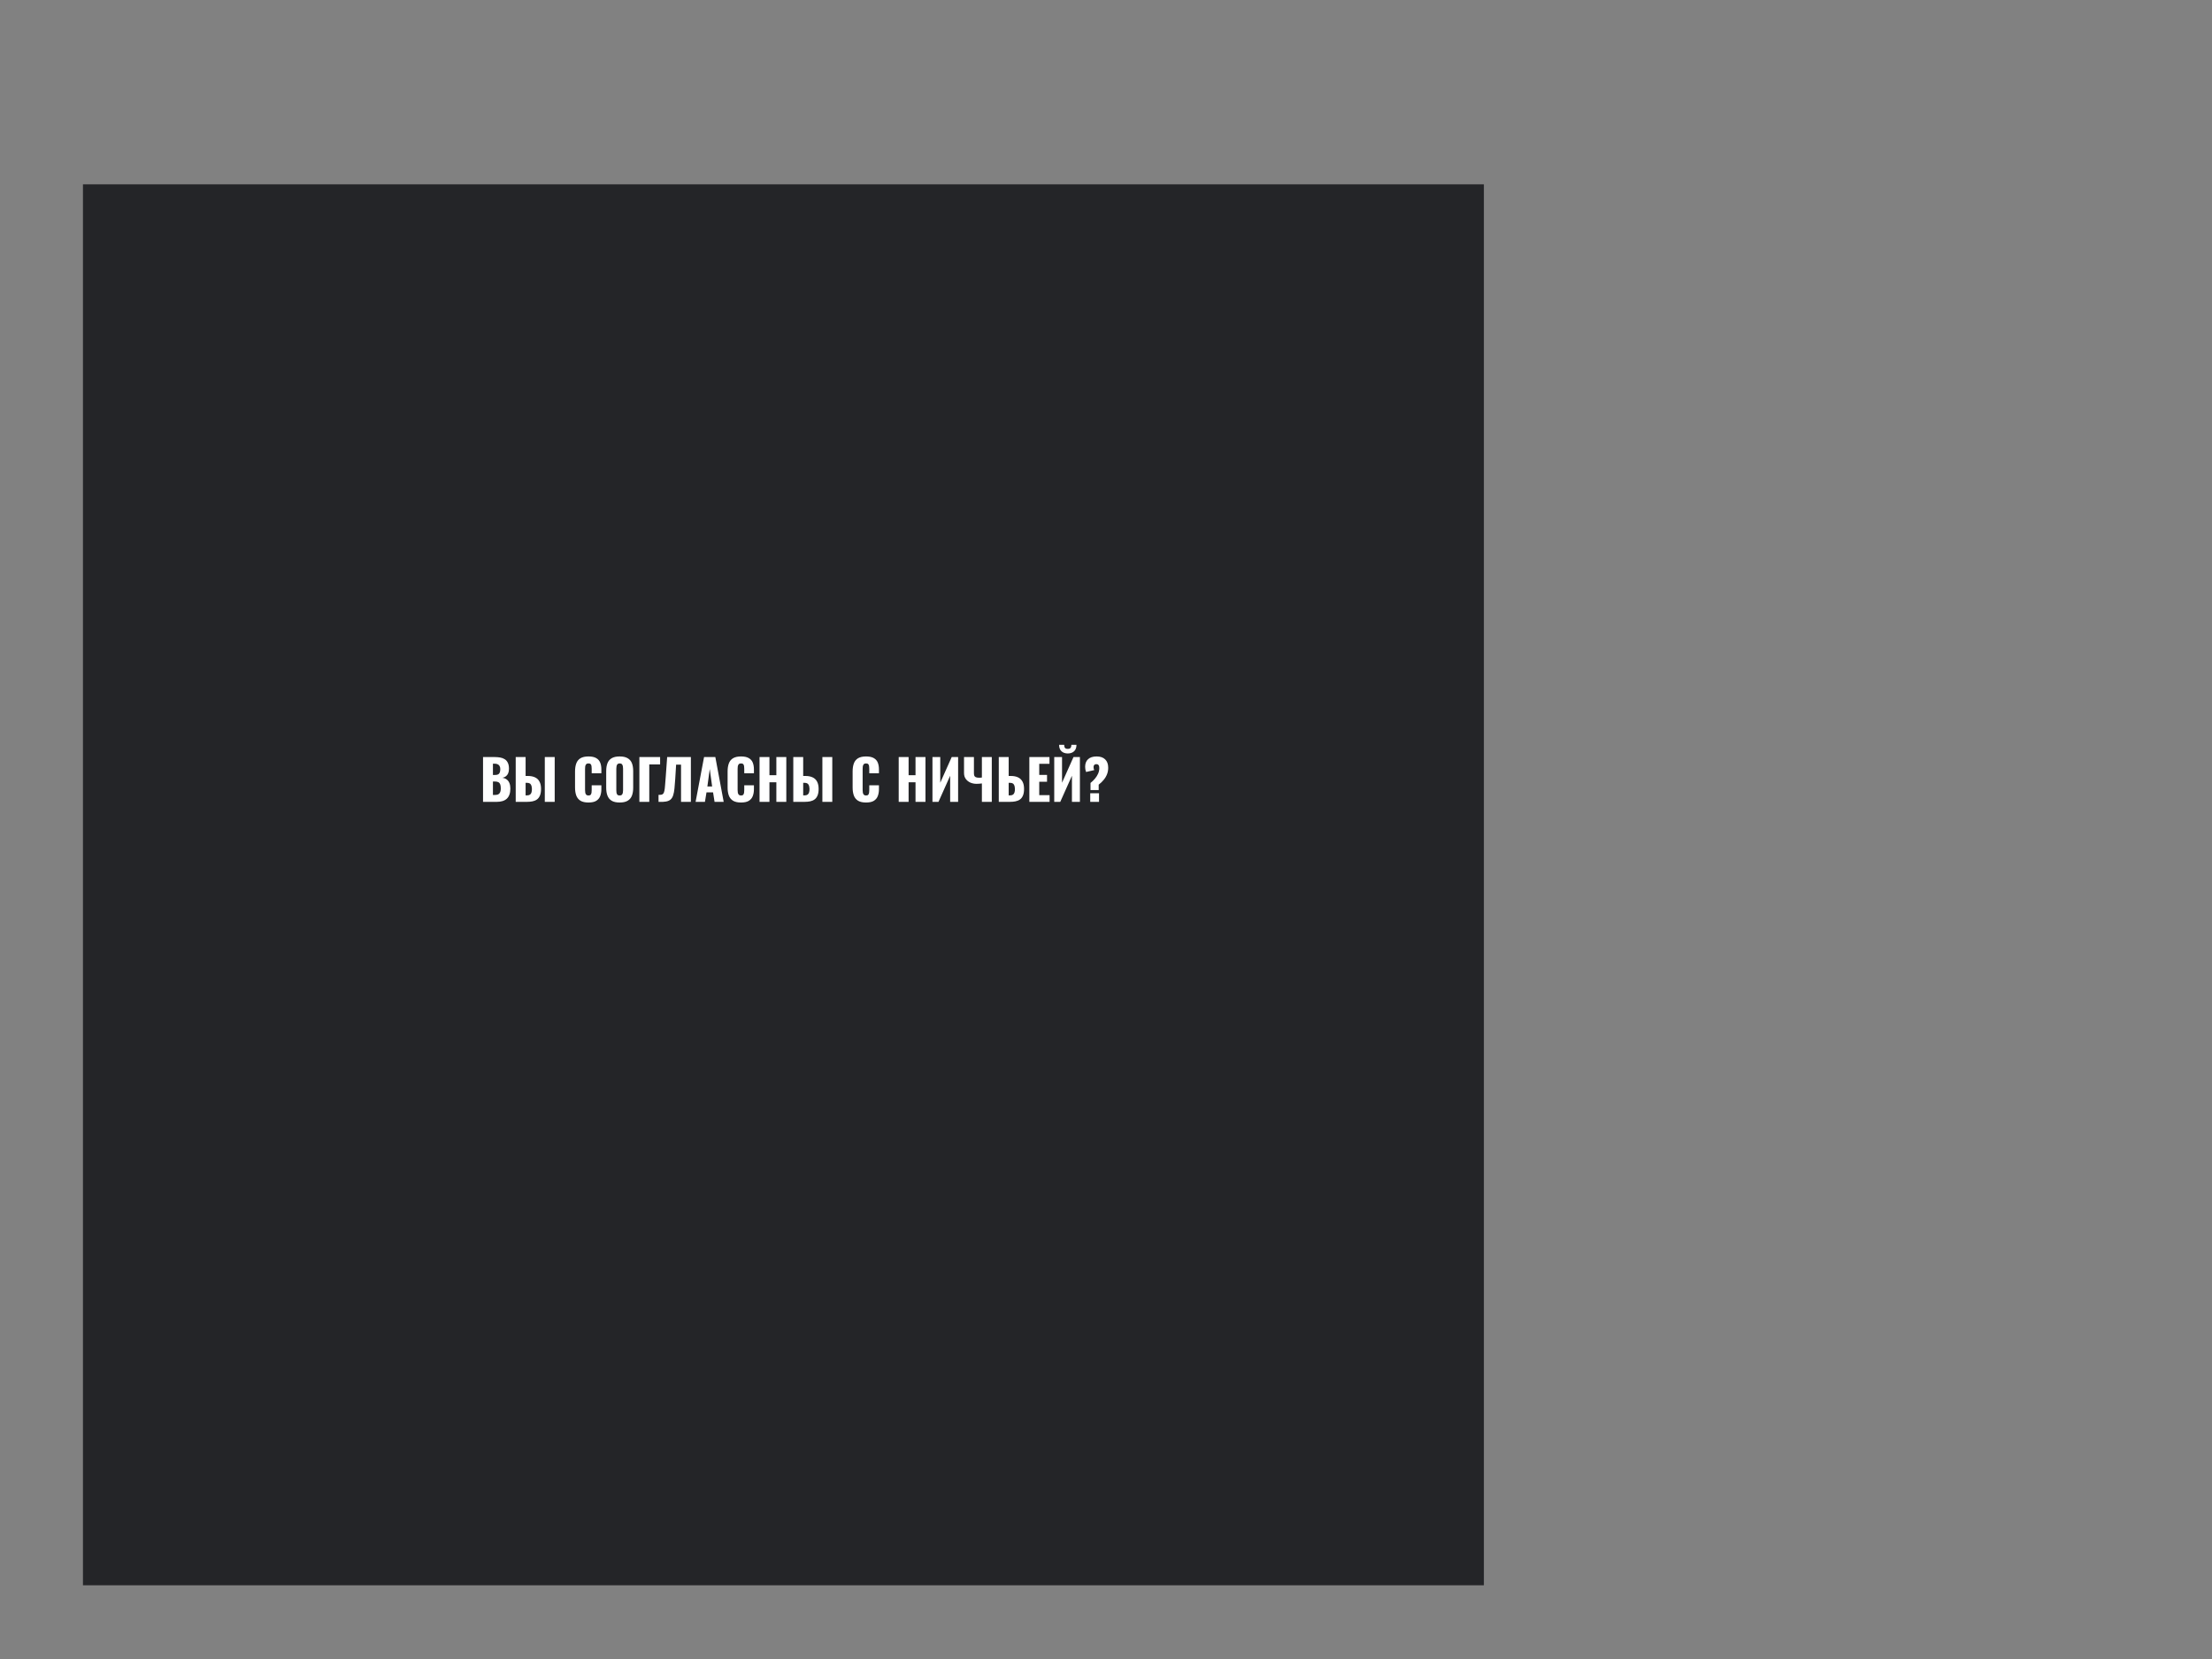 <svg xmlns="http://www.w3.org/2000/svg" fill="none" viewBox="0 0 480 360" height="360" width="480">
<rect x="0" y="0" width="480" height="360" fill="#808080" stroke="none"/>
<rect fill-opacity="0.01" fill="white" height="360" width="480"></rect>
<rect fill-opacity="0.8" fill="#0D0E12" height="304" width="304" y="40" x="18"></rect>
<path fill="white" d="M104.818 174V164.28H107.35C107.766 164.28 108.158 164.312 108.526 164.376C108.902 164.44 109.234 164.564 109.522 164.748C109.81 164.924 110.034 165.18 110.194 165.516C110.362 165.844 110.446 166.28 110.446 166.824C110.446 167.216 110.386 167.548 110.266 167.82C110.154 168.084 109.99 168.296 109.774 168.456C109.566 168.616 109.314 168.724 109.018 168.78C109.394 168.828 109.71 168.952 109.966 169.152C110.222 169.344 110.414 169.604 110.542 169.932C110.678 170.26 110.746 170.656 110.746 171.12C110.746 171.624 110.678 172.06 110.542 172.428C110.414 172.788 110.226 173.084 109.978 173.316C109.73 173.548 109.422 173.72 109.054 173.832C108.694 173.944 108.278 174 107.806 174H104.818ZM106.966 172.5H107.422C107.894 172.5 108.218 172.38 108.394 172.14C108.578 171.9 108.67 171.548 108.67 171.084C108.67 170.716 108.63 170.424 108.55 170.208C108.47 169.992 108.338 169.836 108.154 169.74C107.97 169.636 107.722 169.584 107.41 169.584H106.966V172.5ZM106.966 168.168H107.386C107.714 168.168 107.962 168.12 108.13 168.024C108.298 167.92 108.41 167.772 108.466 167.58C108.53 167.388 108.562 167.156 108.562 166.884C108.562 166.628 108.514 166.416 108.418 166.248C108.33 166.072 108.194 165.94 108.01 165.852C107.834 165.764 107.61 165.72 107.338 165.72H106.966V168.168ZM111.908 174V164.28H114.056V168.384H114.536C115.152 168.384 115.672 168.484 116.096 168.684C116.528 168.884 116.852 169.192 117.068 169.608C117.292 170.016 117.404 170.544 117.404 171.192C117.404 171.784 117.324 172.264 117.164 172.632C117.012 173 116.796 173.284 116.516 173.484C116.236 173.684 115.912 173.82 115.544 173.892C115.176 173.964 114.776 174 114.344 174H111.908ZM114.056 172.596H114.356C114.628 172.596 114.84 172.544 114.992 172.44C115.152 172.336 115.264 172.176 115.328 171.96C115.4 171.744 115.432 171.472 115.424 171.144C115.416 170.784 115.34 170.484 115.196 170.244C115.052 169.996 114.764 169.872 114.332 169.872H114.056V172.596ZM118.22 174V164.28H120.368V174H118.22ZM127.699 174.144C126.963 174.144 126.379 174.012 125.947 173.748C125.523 173.476 125.223 173.1 125.047 172.62C124.871 172.132 124.783 171.56 124.783 170.904V167.4C124.783 166.728 124.871 166.152 125.047 165.672C125.223 165.184 125.523 164.808 125.947 164.544C126.379 164.28 126.963 164.148 127.699 164.148C128.419 164.148 128.979 164.268 129.379 164.508C129.787 164.74 130.075 165.068 130.243 165.492C130.411 165.916 130.495 166.404 130.495 166.956V167.796H128.395V166.824C128.395 166.632 128.383 166.448 128.359 166.272C128.343 166.096 128.287 165.952 128.191 165.84C128.095 165.72 127.931 165.66 127.699 165.66C127.475 165.66 127.307 165.72 127.195 165.84C127.091 165.96 127.023 166.112 126.991 166.296C126.967 166.472 126.955 166.66 126.955 166.86V171.432C126.955 171.648 126.971 171.848 127.003 172.032C127.043 172.208 127.115 172.352 127.219 172.464C127.331 172.568 127.491 172.62 127.699 172.62C127.923 172.62 128.083 172.564 128.179 172.452C128.275 172.332 128.335 172.18 128.359 171.996C128.383 171.812 128.395 171.624 128.395 171.432V170.412H130.495V171.252C130.495 171.804 130.411 172.3 130.243 172.74C130.083 173.172 129.799 173.516 129.391 173.772C128.991 174.02 128.427 174.144 127.699 174.144ZM134.461 174.144C133.733 174.144 133.157 174.016 132.733 173.76C132.309 173.504 132.005 173.136 131.821 172.656C131.637 172.176 131.545 171.604 131.545 170.94V167.328C131.545 166.656 131.637 166.084 131.821 165.612C132.005 165.14 132.309 164.78 132.733 164.532C133.157 164.276 133.733 164.148 134.461 164.148C135.197 164.148 135.777 164.276 136.201 164.532C136.633 164.78 136.941 165.14 137.125 165.612C137.309 166.084 137.401 166.656 137.401 167.328V170.94C137.401 171.604 137.309 172.176 137.125 172.656C136.941 173.136 136.633 173.504 136.201 173.76C135.777 174.016 135.197 174.144 134.461 174.144ZM134.461 172.62C134.685 172.62 134.849 172.564 134.953 172.452C135.057 172.34 135.125 172.196 135.157 172.02C135.189 171.844 135.205 171.664 135.205 171.48V166.8C135.205 166.608 135.189 166.428 135.157 166.26C135.125 166.084 135.057 165.94 134.953 165.828C134.849 165.716 134.685 165.66 134.461 165.66C134.253 165.66 134.097 165.716 133.993 165.828C133.889 165.94 133.821 166.084 133.789 166.26C133.757 166.428 133.741 166.608 133.741 166.8V171.48C133.741 171.664 133.753 171.844 133.777 172.02C133.809 172.196 133.873 172.34 133.969 172.452C134.073 172.564 134.237 172.62 134.461 172.62ZM138.744 174V164.28H143.244V165.876H140.892V174H138.744ZM142.9 174V172.488C143.172 172.488 143.392 172.472 143.56 172.44C143.728 172.4 143.86 172.312 143.956 172.176C144.052 172.04 144.128 171.832 144.184 171.552C144.24 171.272 144.284 170.896 144.316 170.424C144.356 169.952 144.404 169.352 144.46 168.624L144.772 164.28H149.92V174H147.784V165.924H146.716L146.524 169.032C146.468 169.832 146.412 170.524 146.356 171.108C146.3 171.684 146.208 172.168 146.08 172.56C145.96 172.952 145.776 173.26 145.528 173.484C145.288 173.7 144.956 173.848 144.532 173.928C144.108 174.008 143.564 174.032 142.9 174ZM150.943 174L152.779 164.28H155.227L157.039 174H155.059L154.735 171.948H153.307L152.971 174H150.943ZM153.499 170.664H154.531L154.015 166.872L153.499 170.664ZM160.805 174.144C160.069 174.144 159.485 174.012 159.053 173.748C158.629 173.476 158.329 173.1 158.153 172.62C157.977 172.132 157.889 171.56 157.889 170.904V167.4C157.889 166.728 157.977 166.152 158.153 165.672C158.329 165.184 158.629 164.808 159.053 164.544C159.485 164.28 160.069 164.148 160.805 164.148C161.525 164.148 162.085 164.268 162.485 164.508C162.893 164.74 163.181 165.068 163.349 165.492C163.517 165.916 163.601 166.404 163.601 166.956V167.796H161.501V166.824C161.501 166.632 161.489 166.448 161.465 166.272C161.449 166.096 161.393 165.952 161.297 165.84C161.201 165.72 161.037 165.66 160.805 165.66C160.581 165.66 160.413 165.72 160.301 165.84C160.197 165.96 160.129 166.112 160.097 166.296C160.073 166.472 160.061 166.66 160.061 166.86V171.432C160.061 171.648 160.077 171.848 160.109 172.032C160.149 172.208 160.221 172.352 160.325 172.464C160.437 172.568 160.597 172.62 160.805 172.62C161.029 172.62 161.189 172.564 161.285 172.452C161.381 172.332 161.441 172.18 161.465 171.996C161.489 171.812 161.501 171.624 161.501 171.432V170.412H163.601V171.252C163.601 171.804 163.517 172.3 163.349 172.74C163.189 173.172 162.905 173.516 162.497 173.772C162.097 174.02 161.533 174.144 160.805 174.144ZM164.819 174V164.28H166.967V168.216H168.467V164.28H170.627V174H168.467V169.752H166.967V174H164.819ZM172.143 174V164.28H174.291V168.384H174.771C175.387 168.384 175.907 168.484 176.331 168.684C176.763 168.884 177.087 169.192 177.303 169.608C177.527 170.016 177.639 170.544 177.639 171.192C177.639 171.784 177.559 172.264 177.399 172.632C177.247 173 177.031 173.284 176.751 173.484C176.471 173.684 176.147 173.82 175.779 173.892C175.411 173.964 175.011 174 174.579 174H172.143ZM174.291 172.596H174.591C174.863 172.596 175.075 172.544 175.227 172.44C175.387 172.336 175.499 172.176 175.563 171.96C175.635 171.744 175.667 171.472 175.659 171.144C175.651 170.784 175.575 170.484 175.431 170.244C175.287 169.996 174.999 169.872 174.567 169.872H174.291V172.596ZM178.455 174V164.28H180.603V174H178.455ZM187.934 174.144C187.198 174.144 186.614 174.012 186.182 173.748C185.758 173.476 185.458 173.1 185.282 172.62C185.106 172.132 185.018 171.56 185.018 170.904V167.4C185.018 166.728 185.106 166.152 185.282 165.672C185.458 165.184 185.758 164.808 186.182 164.544C186.614 164.28 187.198 164.148 187.934 164.148C188.654 164.148 189.214 164.268 189.614 164.508C190.022 164.74 190.31 165.068 190.478 165.492C190.646 165.916 190.73 166.404 190.73 166.956V167.796H188.63V166.824C188.63 166.632 188.618 166.448 188.594 166.272C188.578 166.096 188.522 165.952 188.426 165.84C188.33 165.72 188.166 165.66 187.934 165.66C187.71 165.66 187.542 165.72 187.43 165.84C187.326 165.96 187.258 166.112 187.226 166.296C187.202 166.472 187.19 166.66 187.19 166.86V171.432C187.19 171.648 187.206 171.848 187.238 172.032C187.278 172.208 187.35 172.352 187.454 172.464C187.566 172.568 187.726 172.62 187.934 172.62C188.158 172.62 188.318 172.564 188.414 172.452C188.51 172.332 188.57 172.18 188.594 171.996C188.618 171.812 188.63 171.624 188.63 171.432V170.412H190.73V171.252C190.73 171.804 190.646 172.3 190.478 172.74C190.318 173.172 190.034 173.516 189.626 173.772C189.226 174.02 188.662 174.144 187.934 174.144ZM195.018 174V164.28H197.166V168.216H198.666V164.28H200.826V174H198.666V169.752H197.166V174H195.018ZM202.342 174V164.28H204.034V169.848L206.518 164.28H207.91V174H206.182V168.336L203.65 174H202.342ZM213.068 174V170.004C212.668 170.06 212.276 170.088 211.892 170.088C211.428 170.088 210.988 170 210.572 169.824C210.164 169.64 209.832 169.376 209.576 169.032C209.32 168.68 209.192 168.252 209.192 167.748V164.28H211.34V167.736C211.34 167.936 211.36 168.116 211.4 168.276C211.448 168.428 211.552 168.548 211.712 168.636C211.88 168.724 212.14 168.768 212.492 168.768C212.58 168.768 212.672 168.764 212.768 168.756C212.864 168.748 212.964 168.736 213.068 168.72V164.28H215.216V174H213.068ZM216.733 174V164.28H218.881V168.384H219.361C219.969 168.384 220.485 168.484 220.909 168.684C221.333 168.884 221.657 169.192 221.881 169.608C222.105 170.016 222.217 170.544 222.217 171.192C222.217 171.784 222.137 172.264 221.977 172.632C221.825 173 221.609 173.284 221.329 173.484C221.049 173.684 220.721 173.82 220.345 173.892C219.977 173.964 219.581 174 219.157 174H216.733ZM218.881 172.596H219.169C219.441 172.596 219.653 172.544 219.805 172.44C219.965 172.336 220.077 172.176 220.141 171.96C220.213 171.744 220.245 171.472 220.237 171.144C220.229 170.784 220.153 170.484 220.009 170.244C219.873 169.996 219.585 169.872 219.145 169.872H218.881V172.596ZM223.365 174V164.28H227.733V165.744H225.513V168.156H227.205V169.644H225.513V172.548H227.757V174H223.365ZM228.768 174V164.28H230.46V169.848L232.944 164.28H234.336V174H232.608V168.336L230.076 174H228.768ZM231.708 163.5C231.14 163.5 230.684 163.34 230.34 163.02C229.996 162.7 229.824 162.236 229.824 161.628H230.928C230.928 161.924 230.984 162.144 231.096 162.288C231.216 162.432 231.42 162.504 231.708 162.504C231.988 162.504 232.188 162.432 232.308 162.288C232.428 162.136 232.488 161.916 232.488 161.628H233.592C233.592 162.236 233.42 162.7 233.076 163.02C232.732 163.34 232.276 163.5 231.708 163.5ZM236.638 171.444V169.896C236.998 169.616 237.322 169.304 237.61 168.96C237.898 168.616 238.126 168.252 238.294 167.868C238.462 167.476 238.546 167.072 238.546 166.656C238.546 166.36 238.49 166.148 238.378 166.02C238.274 165.884 238.118 165.816 237.91 165.816C237.718 165.816 237.566 165.872 237.454 165.984C237.35 166.096 237.298 166.252 237.298 166.452C237.298 166.58 237.31 166.696 237.334 166.8C237.366 166.896 237.402 167 237.442 167.112L235.678 167.52C235.614 167.328 235.562 167.144 235.522 166.968C235.49 166.784 235.474 166.592 235.474 166.392C235.474 165.688 235.686 165.14 236.11 164.748C236.542 164.348 237.158 164.148 237.958 164.148C238.766 164.148 239.386 164.36 239.818 164.784C240.258 165.208 240.478 165.812 240.478 166.596C240.478 167.076 240.398 167.532 240.238 167.964C240.078 168.396 239.842 168.804 239.53 169.188C239.226 169.572 238.854 169.932 238.414 170.268V171.444H236.638ZM236.578 174V172.14H238.486V174H236.578Z"></path>
</svg>
